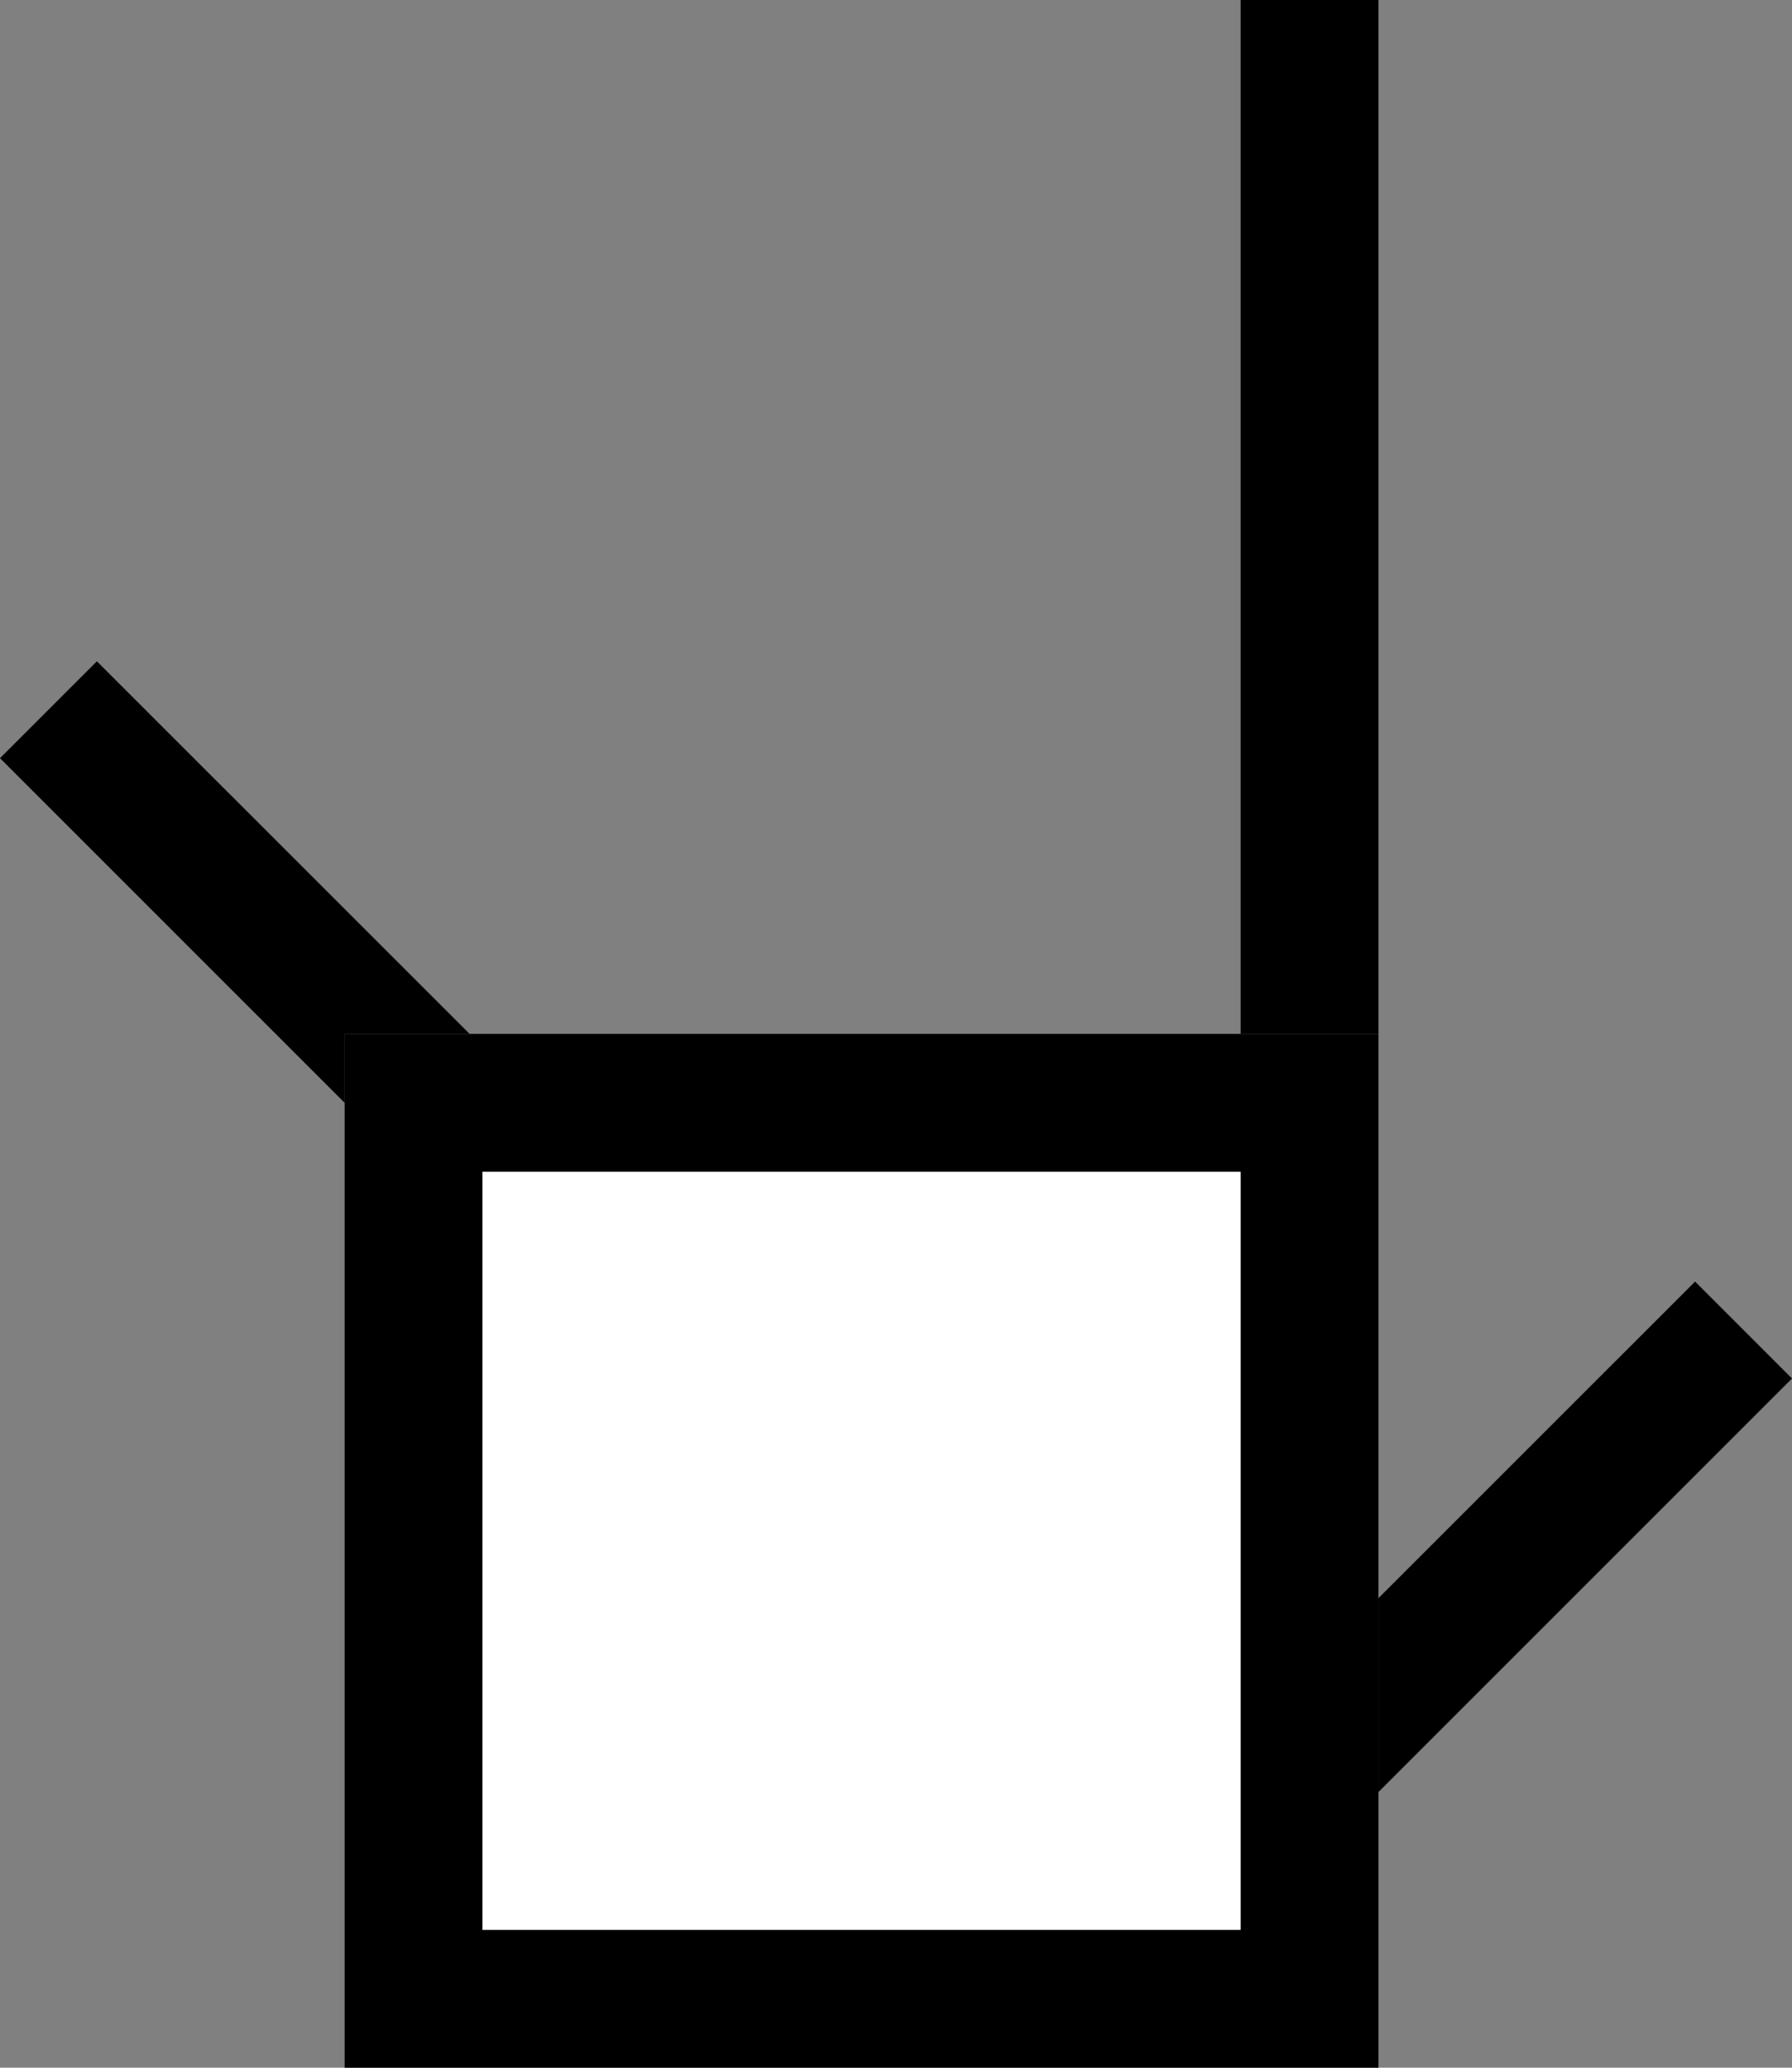 <svg xmlns="http://www.w3.org/2000/svg" width="26" height="30" version="1.0"><rect width="100%" height="100%" fill="#808080" stroke="none"/><path d="M5 15h15v15H5z"/><path fill="#fff" d="M7 17h11v11H7z"/><path d="M18 0h2v15h-2zM1.406 9.594L0 11l5 5v-1h1.813L1.405 9.594zM24.594 18.594L20 23.187V26l6-6-1.406-1.406z"/></svg>